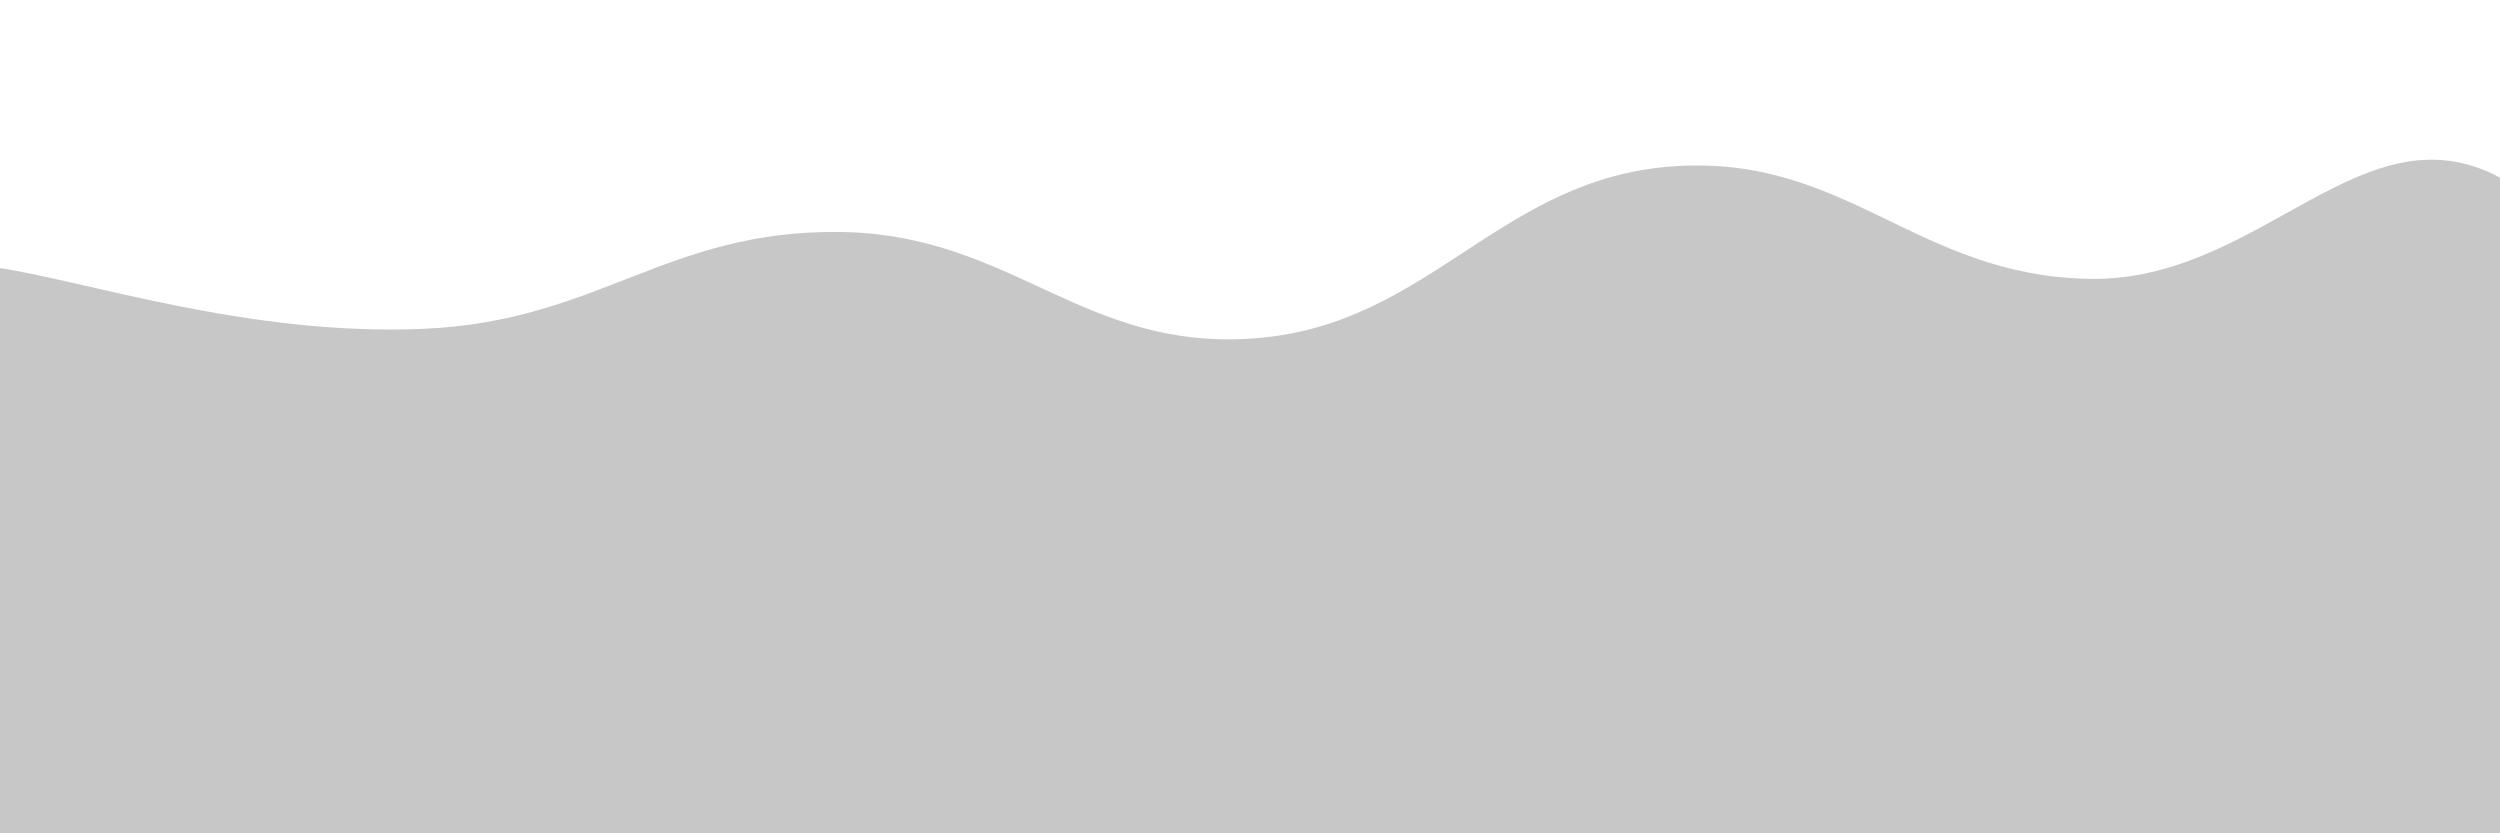 <svg xmlns="http://www.w3.org/2000/svg" version="1.1" xmlns:xlink="http://www.w3.org/1999/xlink" xmlns:svgjs="http://svgjs.dev/svgjs" viewBox="0 0 2400 800" opacity="0.22"><defs><linearGradient x1="50%" y1="0%" x2="50%" y2="100%" id="sssurf-grad"><stop stop-color="hsl(208, 77%, 50%)" stop-opacity="1" offset="0%"></stop><stop stop-color="hsl(208, 74%, 93%)" stop-opacity="1" offset="100%"></stop></linearGradient></defs><g fill="url(#sssurf-grad)" transform="matrix(1,0,0,1,5.824,186.702)"><path d="M-10,10C75.417,22.292,231.25,76.083,400,69C568.75,61.917,633.333,-25.875,800,-24C966.667,-22.125,1033.333,91.125,1200,78C1366.667,64.875,1433.333,-75.125,1600,-87C1766.667,-98.875,1833.333,18.083,2000,21C2166.667,23.917,2264.583,-151.958,2400,-73C2535.417,5.958,3254.167,197.292,2650,400C2045.833,602.708,156.25,795.833,-500,900" transform="matrix(1,0,0,1,0,60)" opacity="0.05"></path><path d="M-10,10C75.417,22.292,231.25,76.083,400,69C568.75,61.917,633.333,-25.875,800,-24C966.667,-22.125,1033.333,91.125,1200,78C1366.667,64.875,1433.333,-75.125,1600,-87C1766.667,-98.875,1833.333,18.083,2000,21C2166.667,23.917,2264.583,-151.958,2400,-73C2535.417,5.958,3254.167,197.292,2650,400C2045.833,602.708,156.25,795.833,-500,900" transform="matrix(1,0,0,1,0,120)" opacity="0.24"></path><path d="M-10,10C75.417,22.292,231.25,76.083,400,69C568.75,61.917,633.333,-25.875,800,-24C966.667,-22.125,1033.333,91.125,1200,78C1366.667,64.875,1433.333,-75.125,1600,-87C1766.667,-98.875,1833.333,18.083,2000,21C2166.667,23.917,2264.583,-151.958,2400,-73C2535.417,5.958,3254.167,197.292,2650,400C2045.833,602.708,156.25,795.833,-500,900" transform="matrix(1,0,0,1,0,180)" opacity="0.43"></path><path d="M-10,10C75.417,22.292,231.25,76.083,400,69C568.75,61.917,633.333,-25.875,800,-24C966.667,-22.125,1033.333,91.125,1200,78C1366.667,64.875,1433.333,-75.125,1600,-87C1766.667,-98.875,1833.333,18.083,2000,21C2166.667,23.917,2264.583,-151.958,2400,-73C2535.417,5.958,3254.167,197.292,2650,400C2045.833,602.708,156.25,795.833,-500,900" transform="matrix(1,0,0,1,0,240)" opacity="0.62"></path><path d="M-10,10C75.417,22.292,231.25,76.083,400,69C568.75,61.917,633.333,-25.875,800,-24C966.667,-22.125,1033.333,91.125,1200,78C1366.667,64.875,1433.333,-75.125,1600,-87C1766.667,-98.875,1833.333,18.083,2000,21C2166.667,23.917,2264.583,-151.958,2400,-73C2535.417,5.958,3254.167,197.292,2650,400C2045.833,602.708,156.25,795.833,-500,900" transform="matrix(1,0,0,1,0,300)" opacity="0.81"></path><path d="M-10,10C75.417,22.292,231.25,76.083,400,69C568.75,61.917,633.333,-25.875,800,-24C966.667,-22.125,1033.333,91.125,1200,78C1366.667,64.875,1433.333,-75.125,1600,-87C1766.667,-98.875,1833.333,18.083,2000,21C2166.667,23.917,2264.583,-151.958,2400,-73C2535.417,5.958,3254.167,197.292,2650,400C2045.833,602.708,156.25,795.833,-500,900" transform="matrix(1,0,0,1,0,360)" opacity="1.00"></path></g></svg>